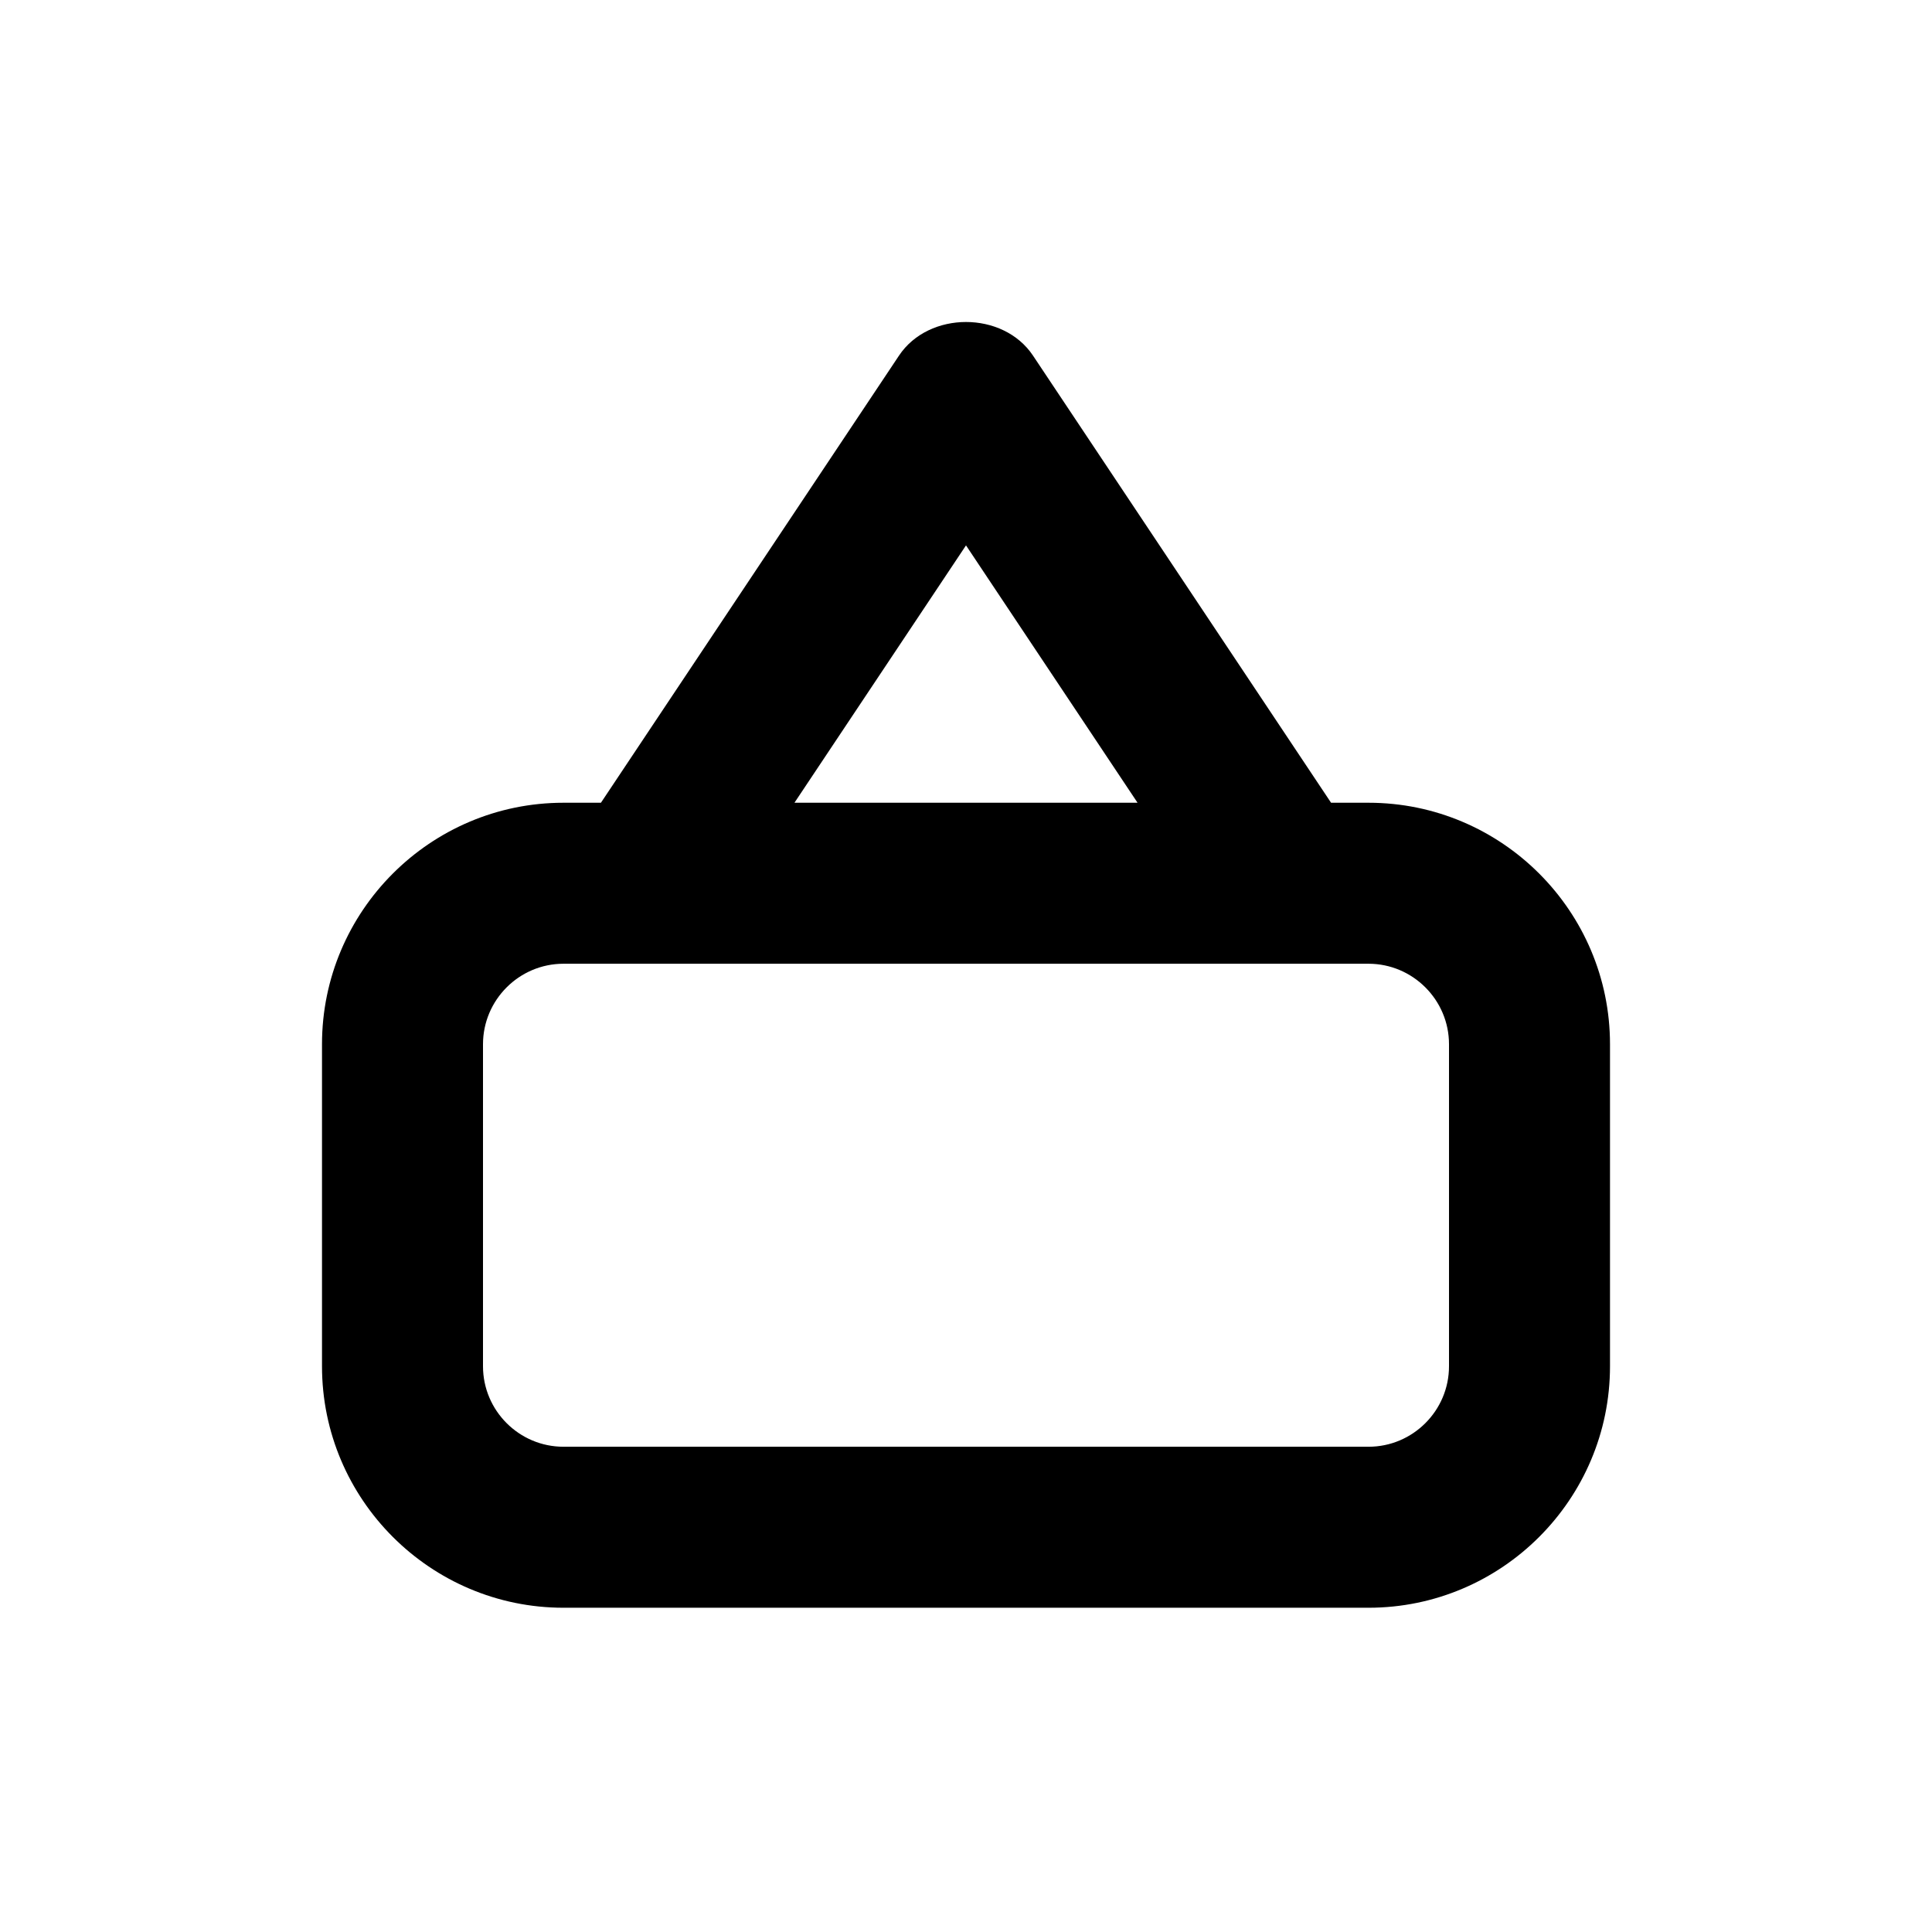 <svg xmlns="http://www.w3.org/2000/svg" xmlns:xlink="http://www.w3.org/1999/xlink" viewBox="0 0 24 24"><defs><path id="hsds-sign.svg-136-a" d="M18 16.972c0 .551-.449 1-1 1H7c-.551 0-1-.449-1-1v-4c0-.55.449-1 1-1h10c.551 0 1 .45 1 1v4zM12 6.775l2.131 3.197H9.869L12 6.775zm5 3.197h-.465l-3.703-5.555c-.371-.556-1.293-.556-1.664 0L7.465 9.972H7c-1.654 0-3 1.346-3 3v4c0 1.654 1.346 3 3 3h10c1.654 0 3-1.346 3-3v-4c0-1.654-1.346-3-3-3z"/></defs><g fill-rule="evenodd"><mask id="hsds-sign.svg-136-b"><use xlink:href="#hsds-sign.svg-136-a"/></mask><use xlink:href="#hsds-sign.svg-136-a"/><g mask="url(#hsds-sign.svg-136-b)"><rect/></g></g></svg>